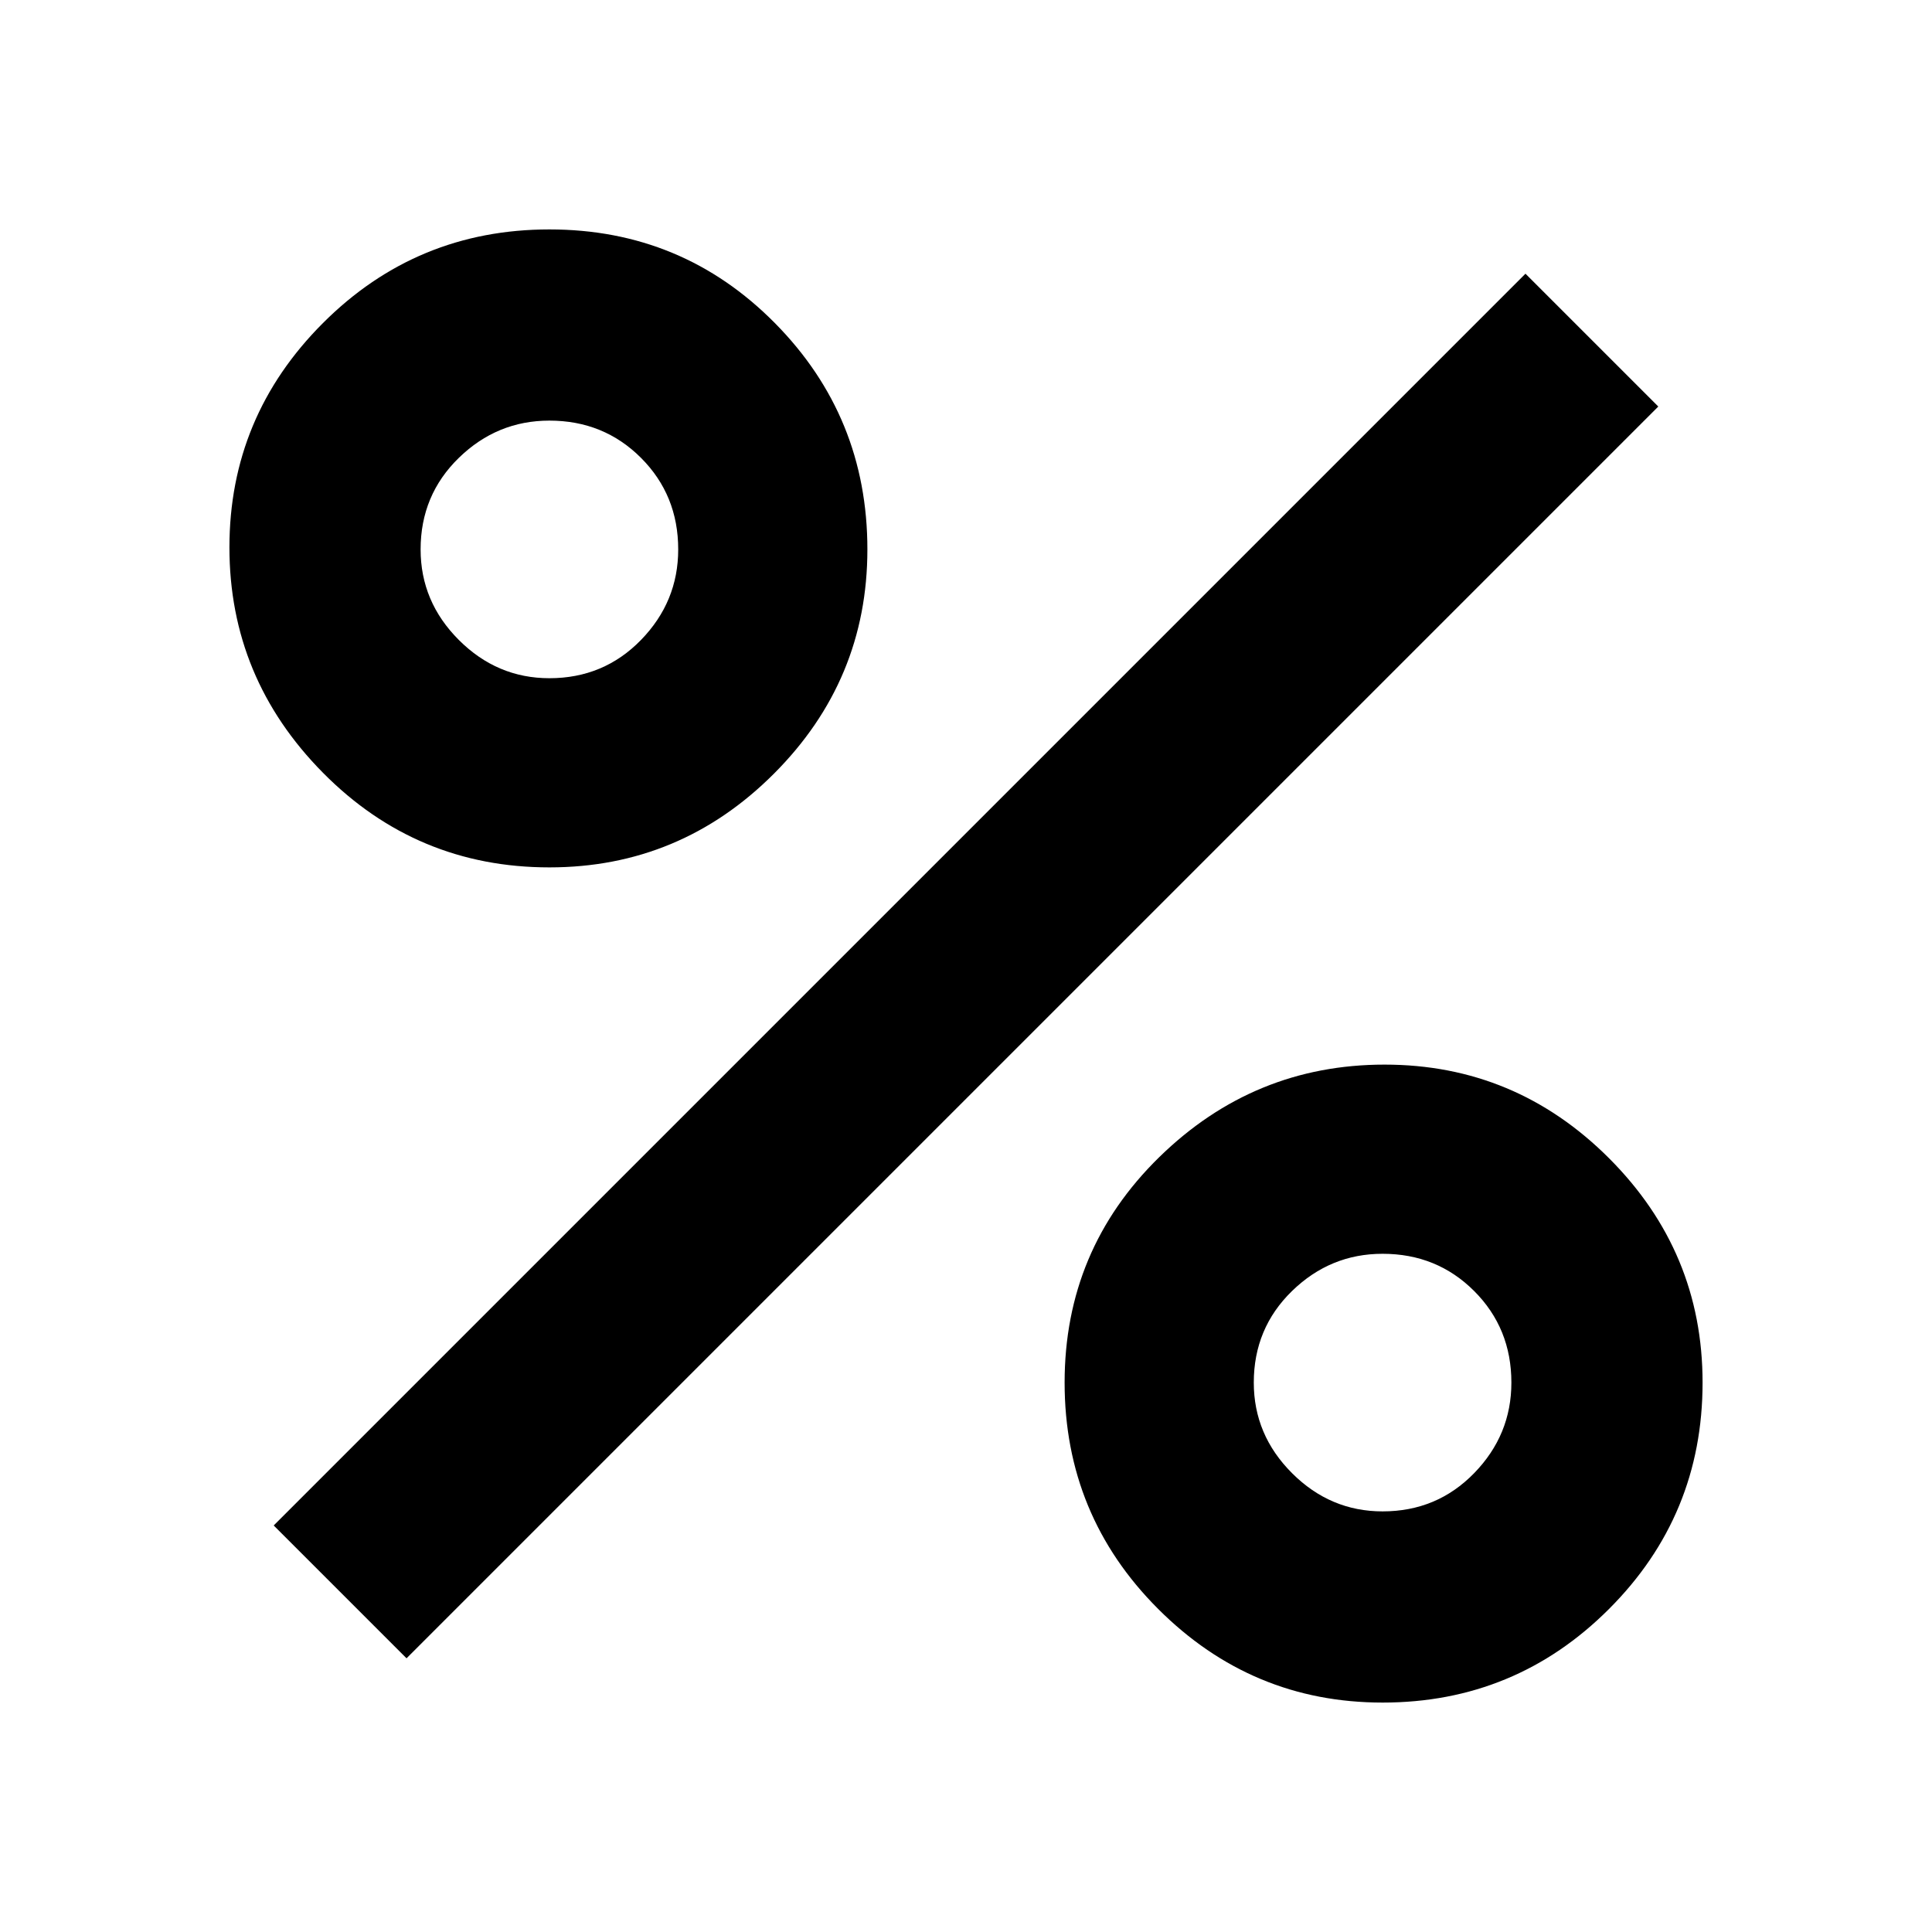 <svg xmlns="http://www.w3.org/2000/svg" height="48" width="48"><path d="M13.65 21.55q-3.3 0-5.625-2.35T5.7 13.6q0-3.25 2.325-5.575T13.65 5.7q3.3 0 5.6 2.325t2.3 5.625q0 3.25-2.325 5.575T13.65 21.55Zm0-4.7q1.35 0 2.275-.95.925-.95.925-2.25 0-1.35-.925-2.275-.925-.925-2.275-.925-1.3 0-2.25.925t-.95 2.275q0 1.3.95 2.25t2.25.95Zm20.7 25.45q-3.25 0-5.575-2.325T26.45 34.35q0-3.3 2.35-5.6t5.6-2.3q3.25 0 5.575 2.325T42.3 34.35q0 3.3-2.325 5.625T34.35 42.3Zm0-4.75q1.35 0 2.275-.95.925-.95.925-2.25 0-1.35-.925-2.275-.925-.925-2.275-.925-1.3 0-2.25.925t-.95 2.275q0 1.3.95 2.25t2.25.95ZM10.1 41.2l-3.3-3.3L37.9 6.8l3.3 3.3Z"/></svg>